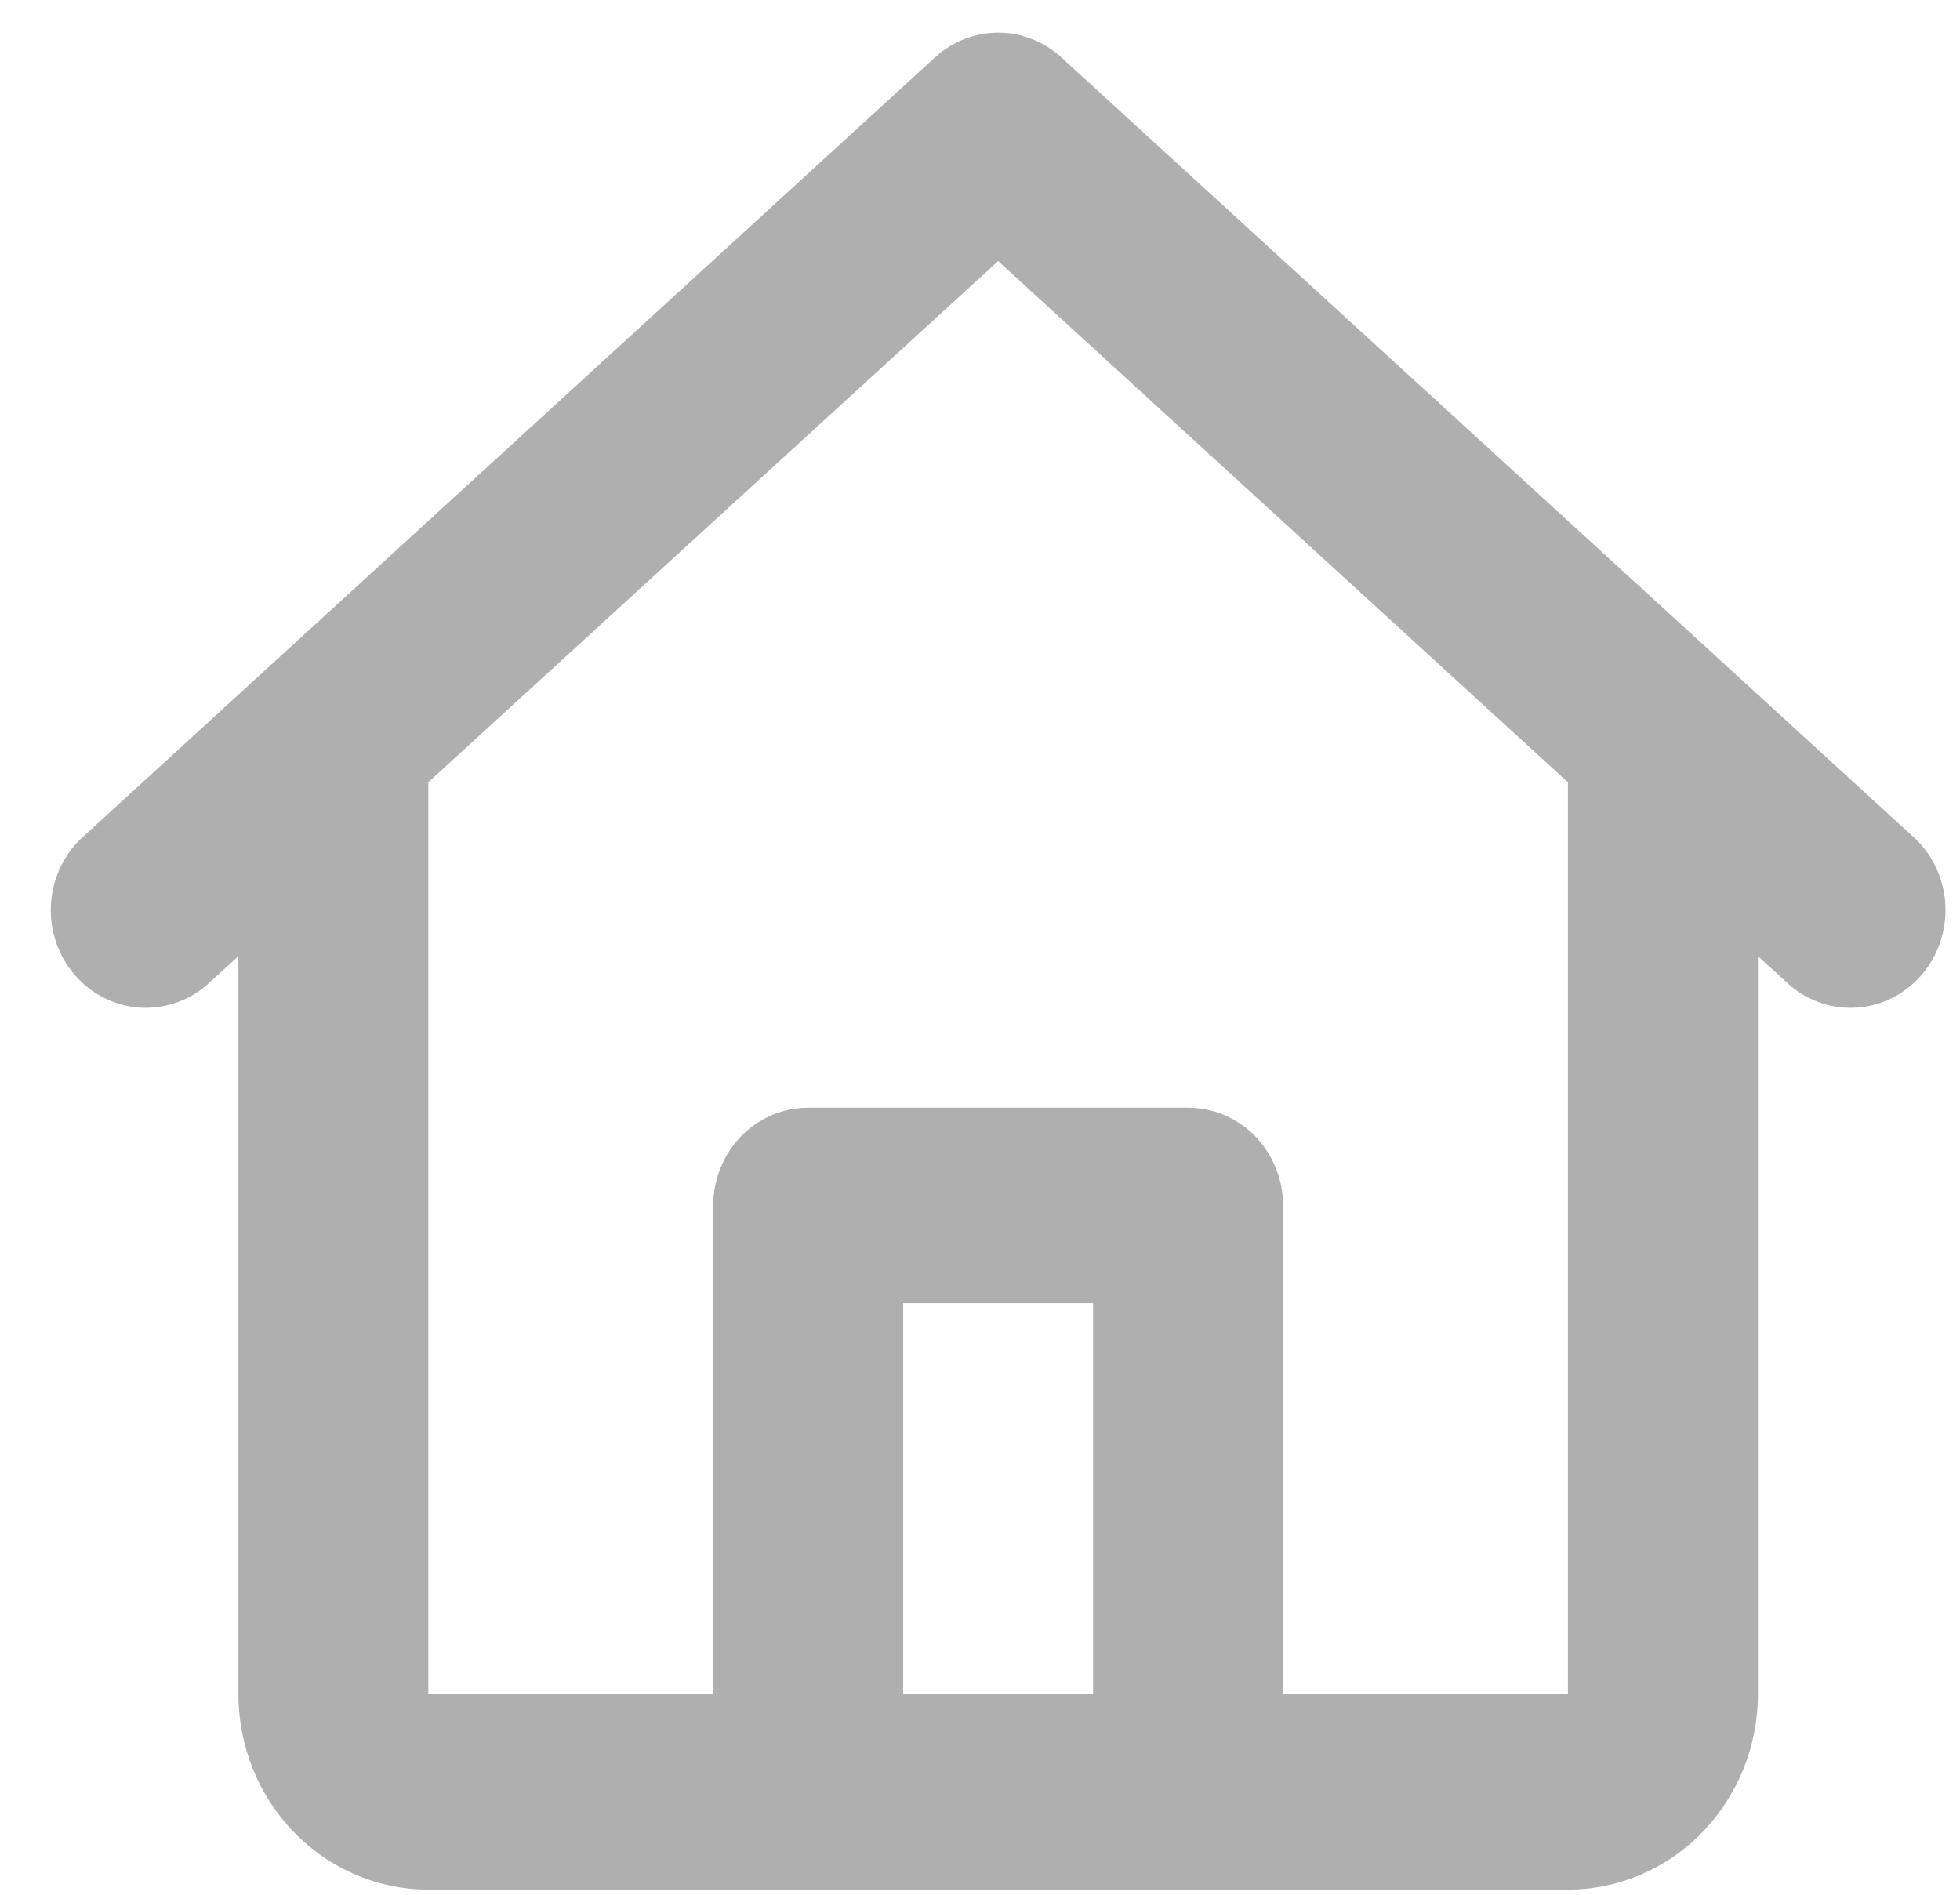 <svg width="30" height="29" viewBox="0 0 30 29" fill="none" xmlns="http://www.w3.org/2000/svg">
<path id="&#237;&#153;&#136;" d="M14.313 0.877C14.579 0.634 14.922 0.5 15.278 0.5C15.634 0.5 15.977 0.634 16.243 0.877L29.325 12.845C29.599 13.112 29.761 13.478 29.776 13.866C29.793 14.254 29.661 14.633 29.411 14.923C29.16 15.213 28.81 15.392 28.434 15.421C28.058 15.45 27.685 15.328 27.395 15.079L26.907 14.635V25.929C26.907 26.723 26.6 27.483 26.055 28.044C25.51 28.606 24.77 28.921 23.999 28.921H6.556C5.785 28.921 5.046 28.606 4.501 28.044C3.955 27.483 3.649 26.723 3.649 25.929V14.635L3.161 15.079C2.871 15.328 2.498 15.45 2.122 15.421C1.746 15.392 1.396 15.213 1.145 14.923C0.894 14.633 0.763 14.254 0.779 13.866C0.795 13.478 0.957 13.112 1.23 12.845L14.313 0.877ZM6.556 11.972V25.929H10.917V18.45C10.917 18.053 11.07 17.672 11.343 17.392C11.615 17.111 11.985 16.954 12.371 16.954H18.185C18.57 16.954 18.94 17.111 19.213 17.392C19.485 17.672 19.639 18.053 19.639 18.45V25.929H23.999V11.974L15.278 3.996L6.556 11.972ZM16.731 25.929V19.945H13.824V25.929H16.731Z" fill="#AFAFAF"/>
</svg>
